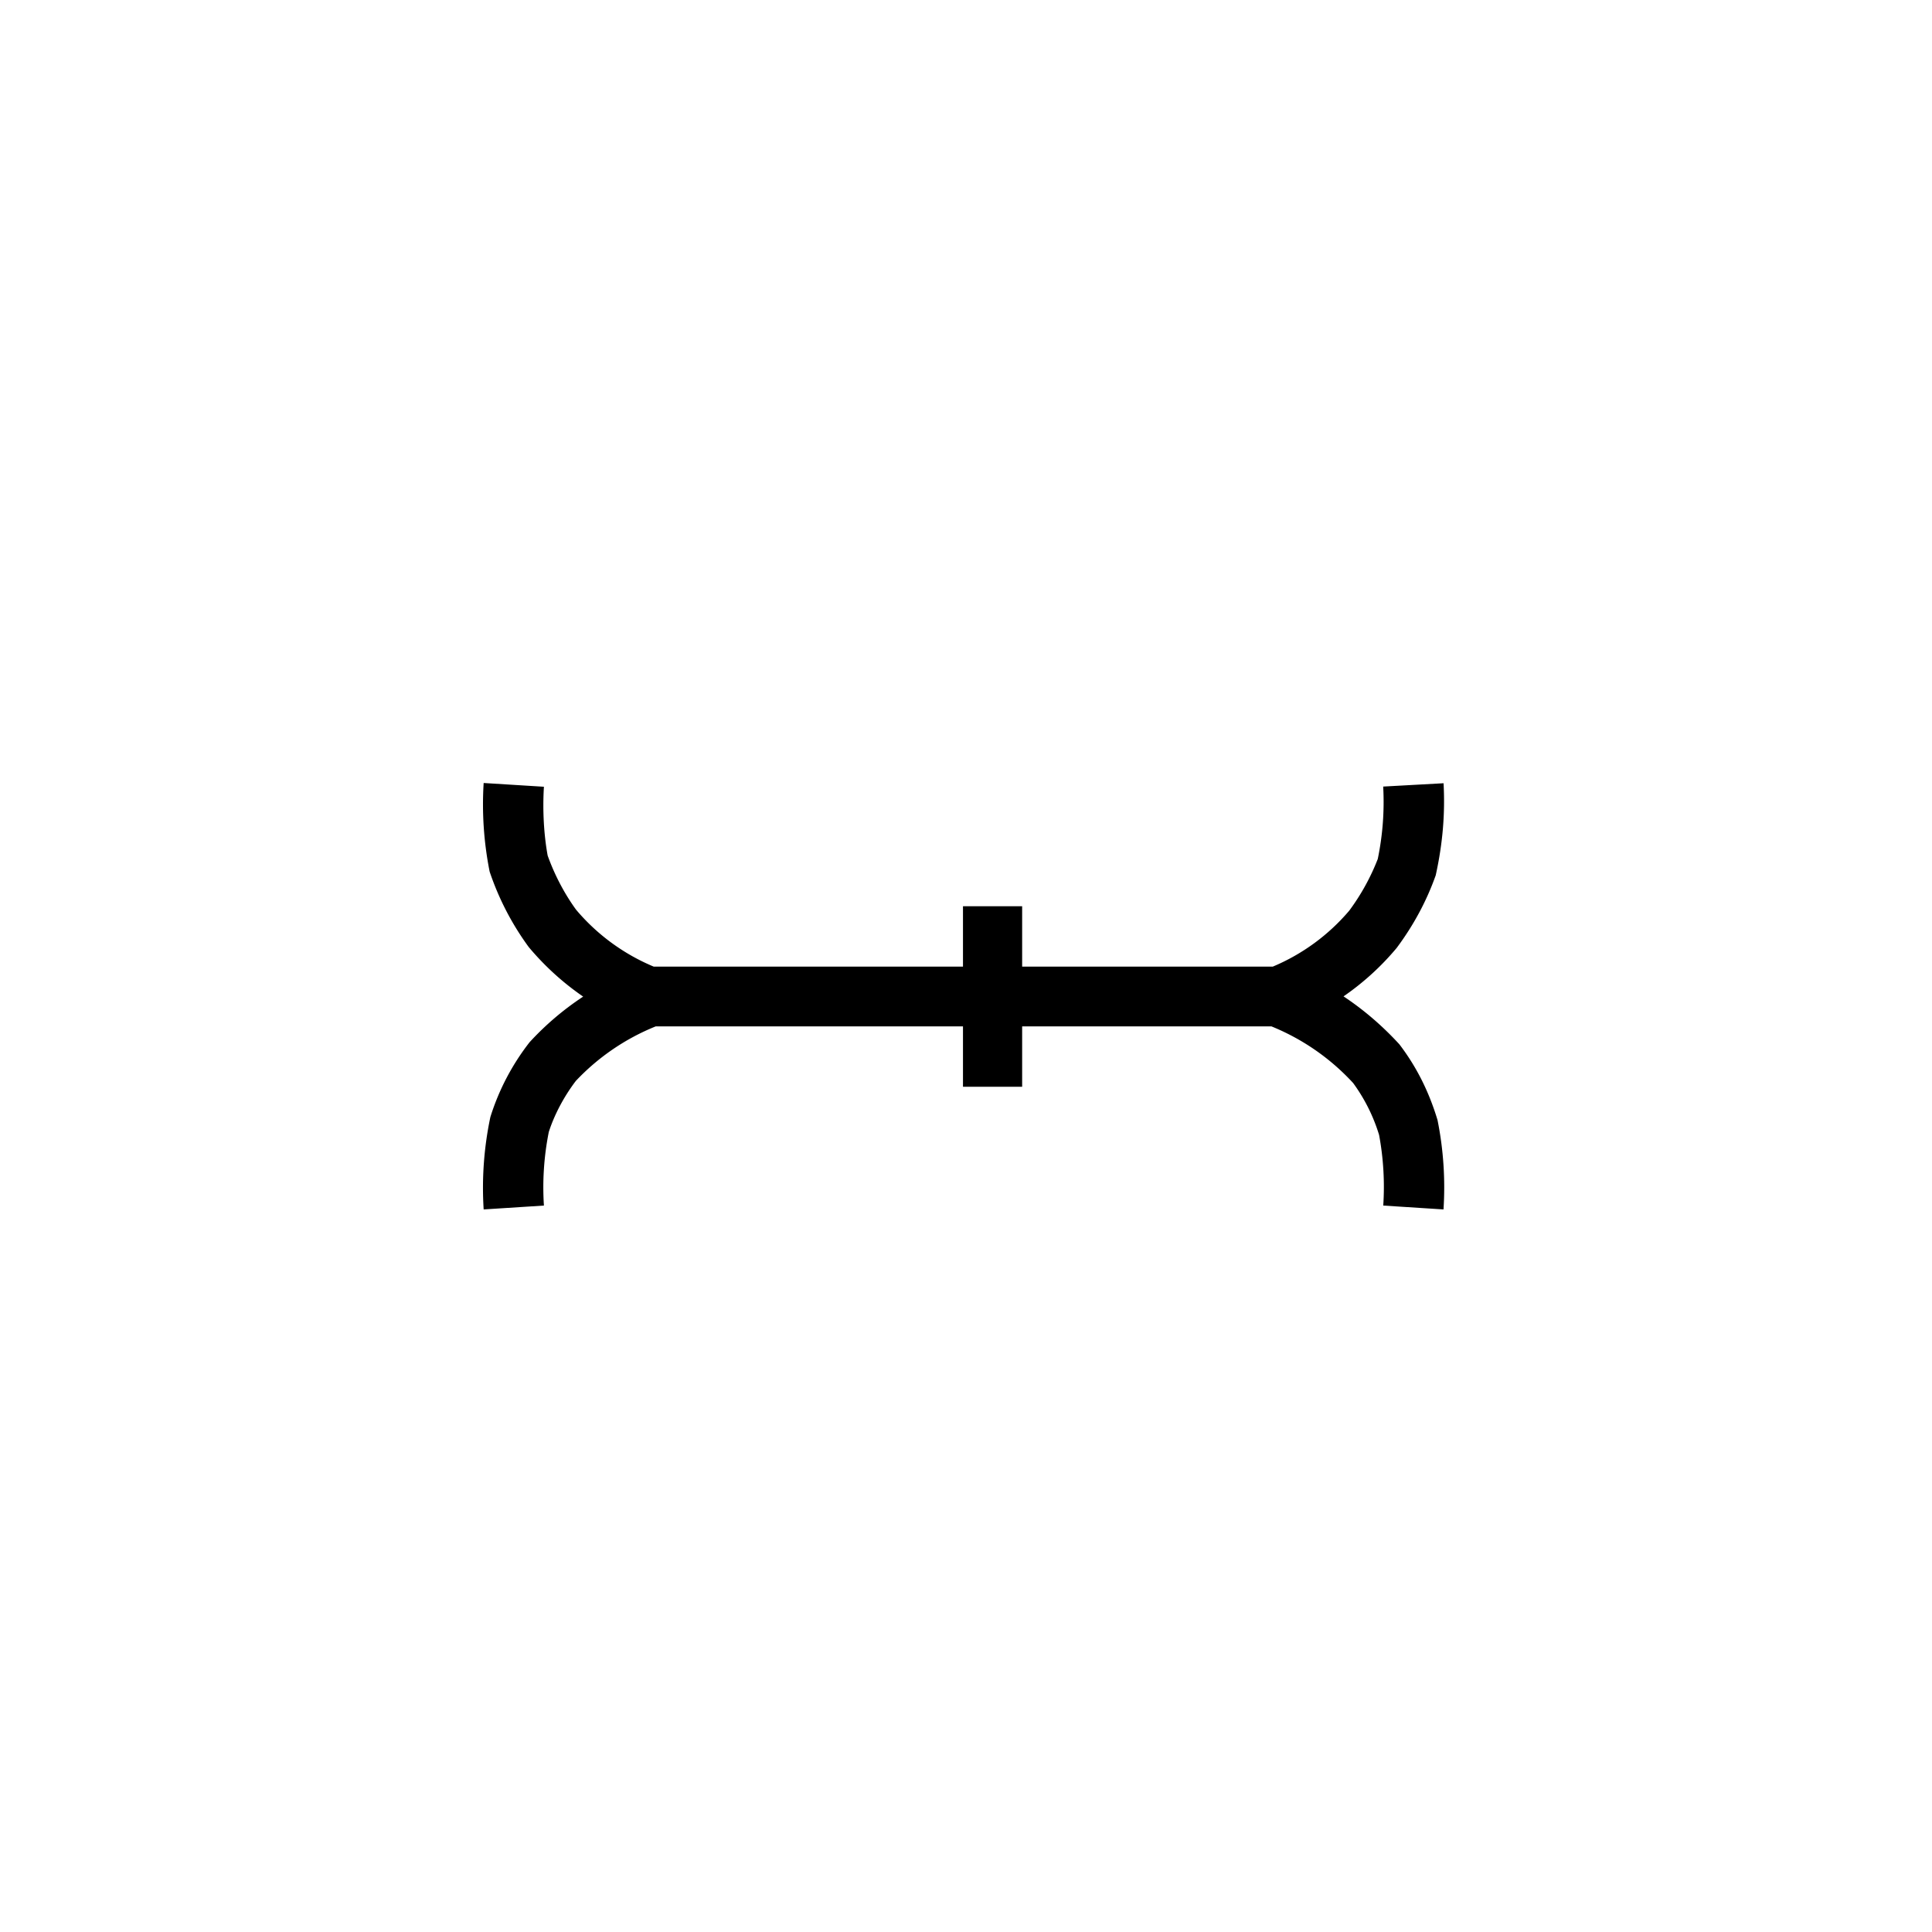 <svg width="32" height="32" viewBox="0 0 32 32" xmlns="http://www.w3.org/2000/svg"><title>Cursor/text/ibeam-vertical</title><path d="M21.059 17H16.93v1h-.98v-1h-5.089a3.737 3.737 0 0 0-1.323.903c-.205.269-.36.572-.448.845a4.68 4.68 0 0 0-.081 1.22l-.998.064a5.678 5.678 0 0 1 .111-1.53 3.91 3.91 0 0 1 .65-1.24 4.75 4.75 0 0 1 .887-.755 4.51 4.51 0 0 1-.901-.82 4.58 4.58 0 0 1-.648-1.25 5.69 5.69 0 0 1-.099-1.468l.998.062c-.025.406.002.813.062 1.14.118.33.284.64.471.897a3.39 3.39 0 0 0 1.285.942h5.123v-1h.98v1h4.152a3.37 3.37 0 0 0 1.266-.927 3.67 3.67 0 0 0 .472-.855 4.65 4.65 0 0 0 .09-1.2l1-.055c.026.489-.01.98-.13 1.525-.15.422-.362.82-.646 1.202a4.39 4.39 0 0 1-.881.803c.331.22.64.483.925.794.276.362.486.77.632 1.255.098.487.131.985.099 1.48l-.998-.064a4.7 4.7 0 0 0-.069-1.17 2.873 2.873 0 0 0-.43-.86A3.76 3.76 0 0 0 21.059 17z" fill-rule="nonzero" fill="#000"/></svg>